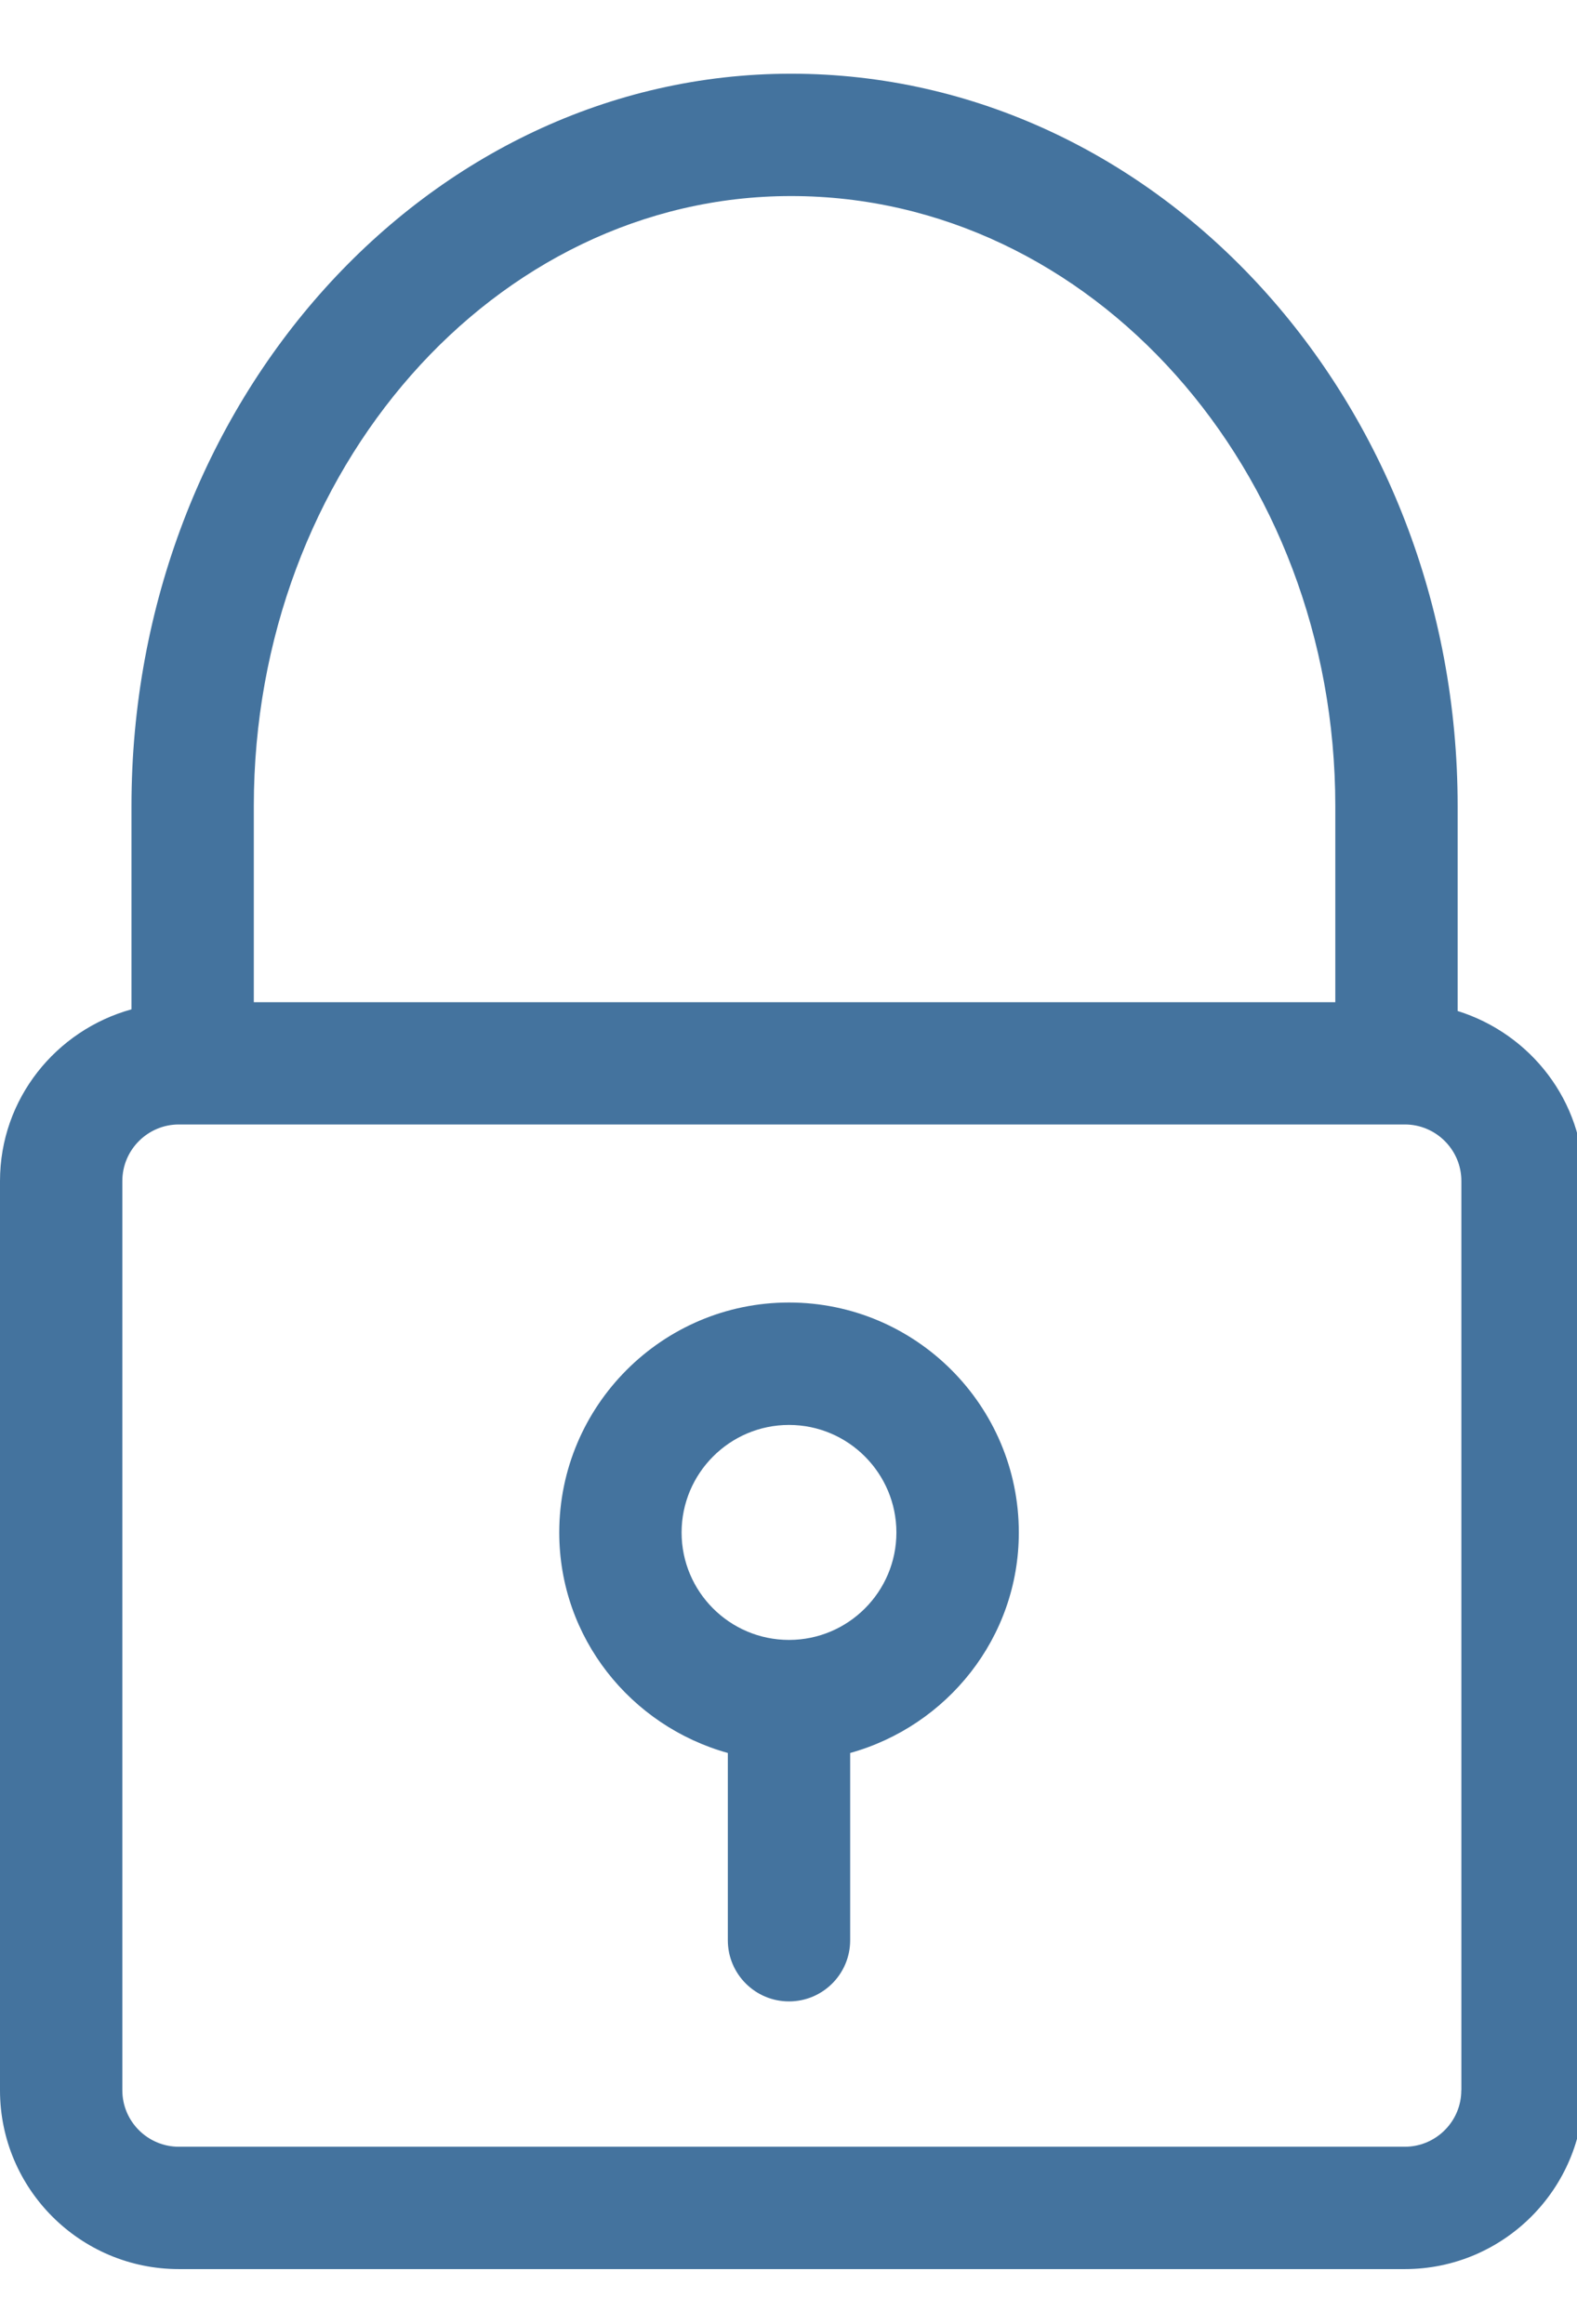 <svg id="feller-1483" xmlns="http://www.w3.org/2000/svg" x="0px" y="0px" width="19px" height="28px" viewBox="0 -0.888 19 28" xml:space="preserve"><path d="M17.562,11.292v-2.47C17.562,3.958,13.959,0,9.531,0C5.149,0,1.584,3.958,1.584,8.823v2.449C0.674,11.524,0,12.351,0,13.34  v10.955c0,1.188,0.966,2.154,2.155,2.154h14.771c1.188,0,2.155-0.967,2.155-2.154V13.34C19.081,12.375,18.438,11.566,17.562,11.292z   M9.531,1.474c3.615,0,6.557,3.297,6.557,7.349v2.363H3.058V8.823C3.058,4.771,5.961,1.474,9.531,1.474z M17.606,24.295  c0,0.375-0.306,0.68-0.681,0.68H2.155c-0.375,0-0.681-0.305-0.681-0.68V13.34c0-0.375,0.306-0.681,0.681-0.681h14.771  c0.375,0,0.681,0.306,0.681,0.681V24.295z M9.506,14.804c-1.526,0-2.768,1.243-2.768,2.771c0,1.27,0.864,2.331,2.031,2.656v2.256c0,0.407,0.33,0.737,0.737,0.737  s0.737-0.33,0.737-0.737v-2.256c1.167-0.325,2.032-1.387,2.032-2.656C12.275,16.047,11.033,14.804,9.506,14.804z M9.506,18.869  c-0.714,0-1.294-0.58-1.294-1.294c0-0.715,0.581-1.296,1.294-1.296S10.8,16.86,10.8,17.575C10.8,18.289,10.22,18.869,9.506,18.869z" style="fill: #44739e"></path></svg>